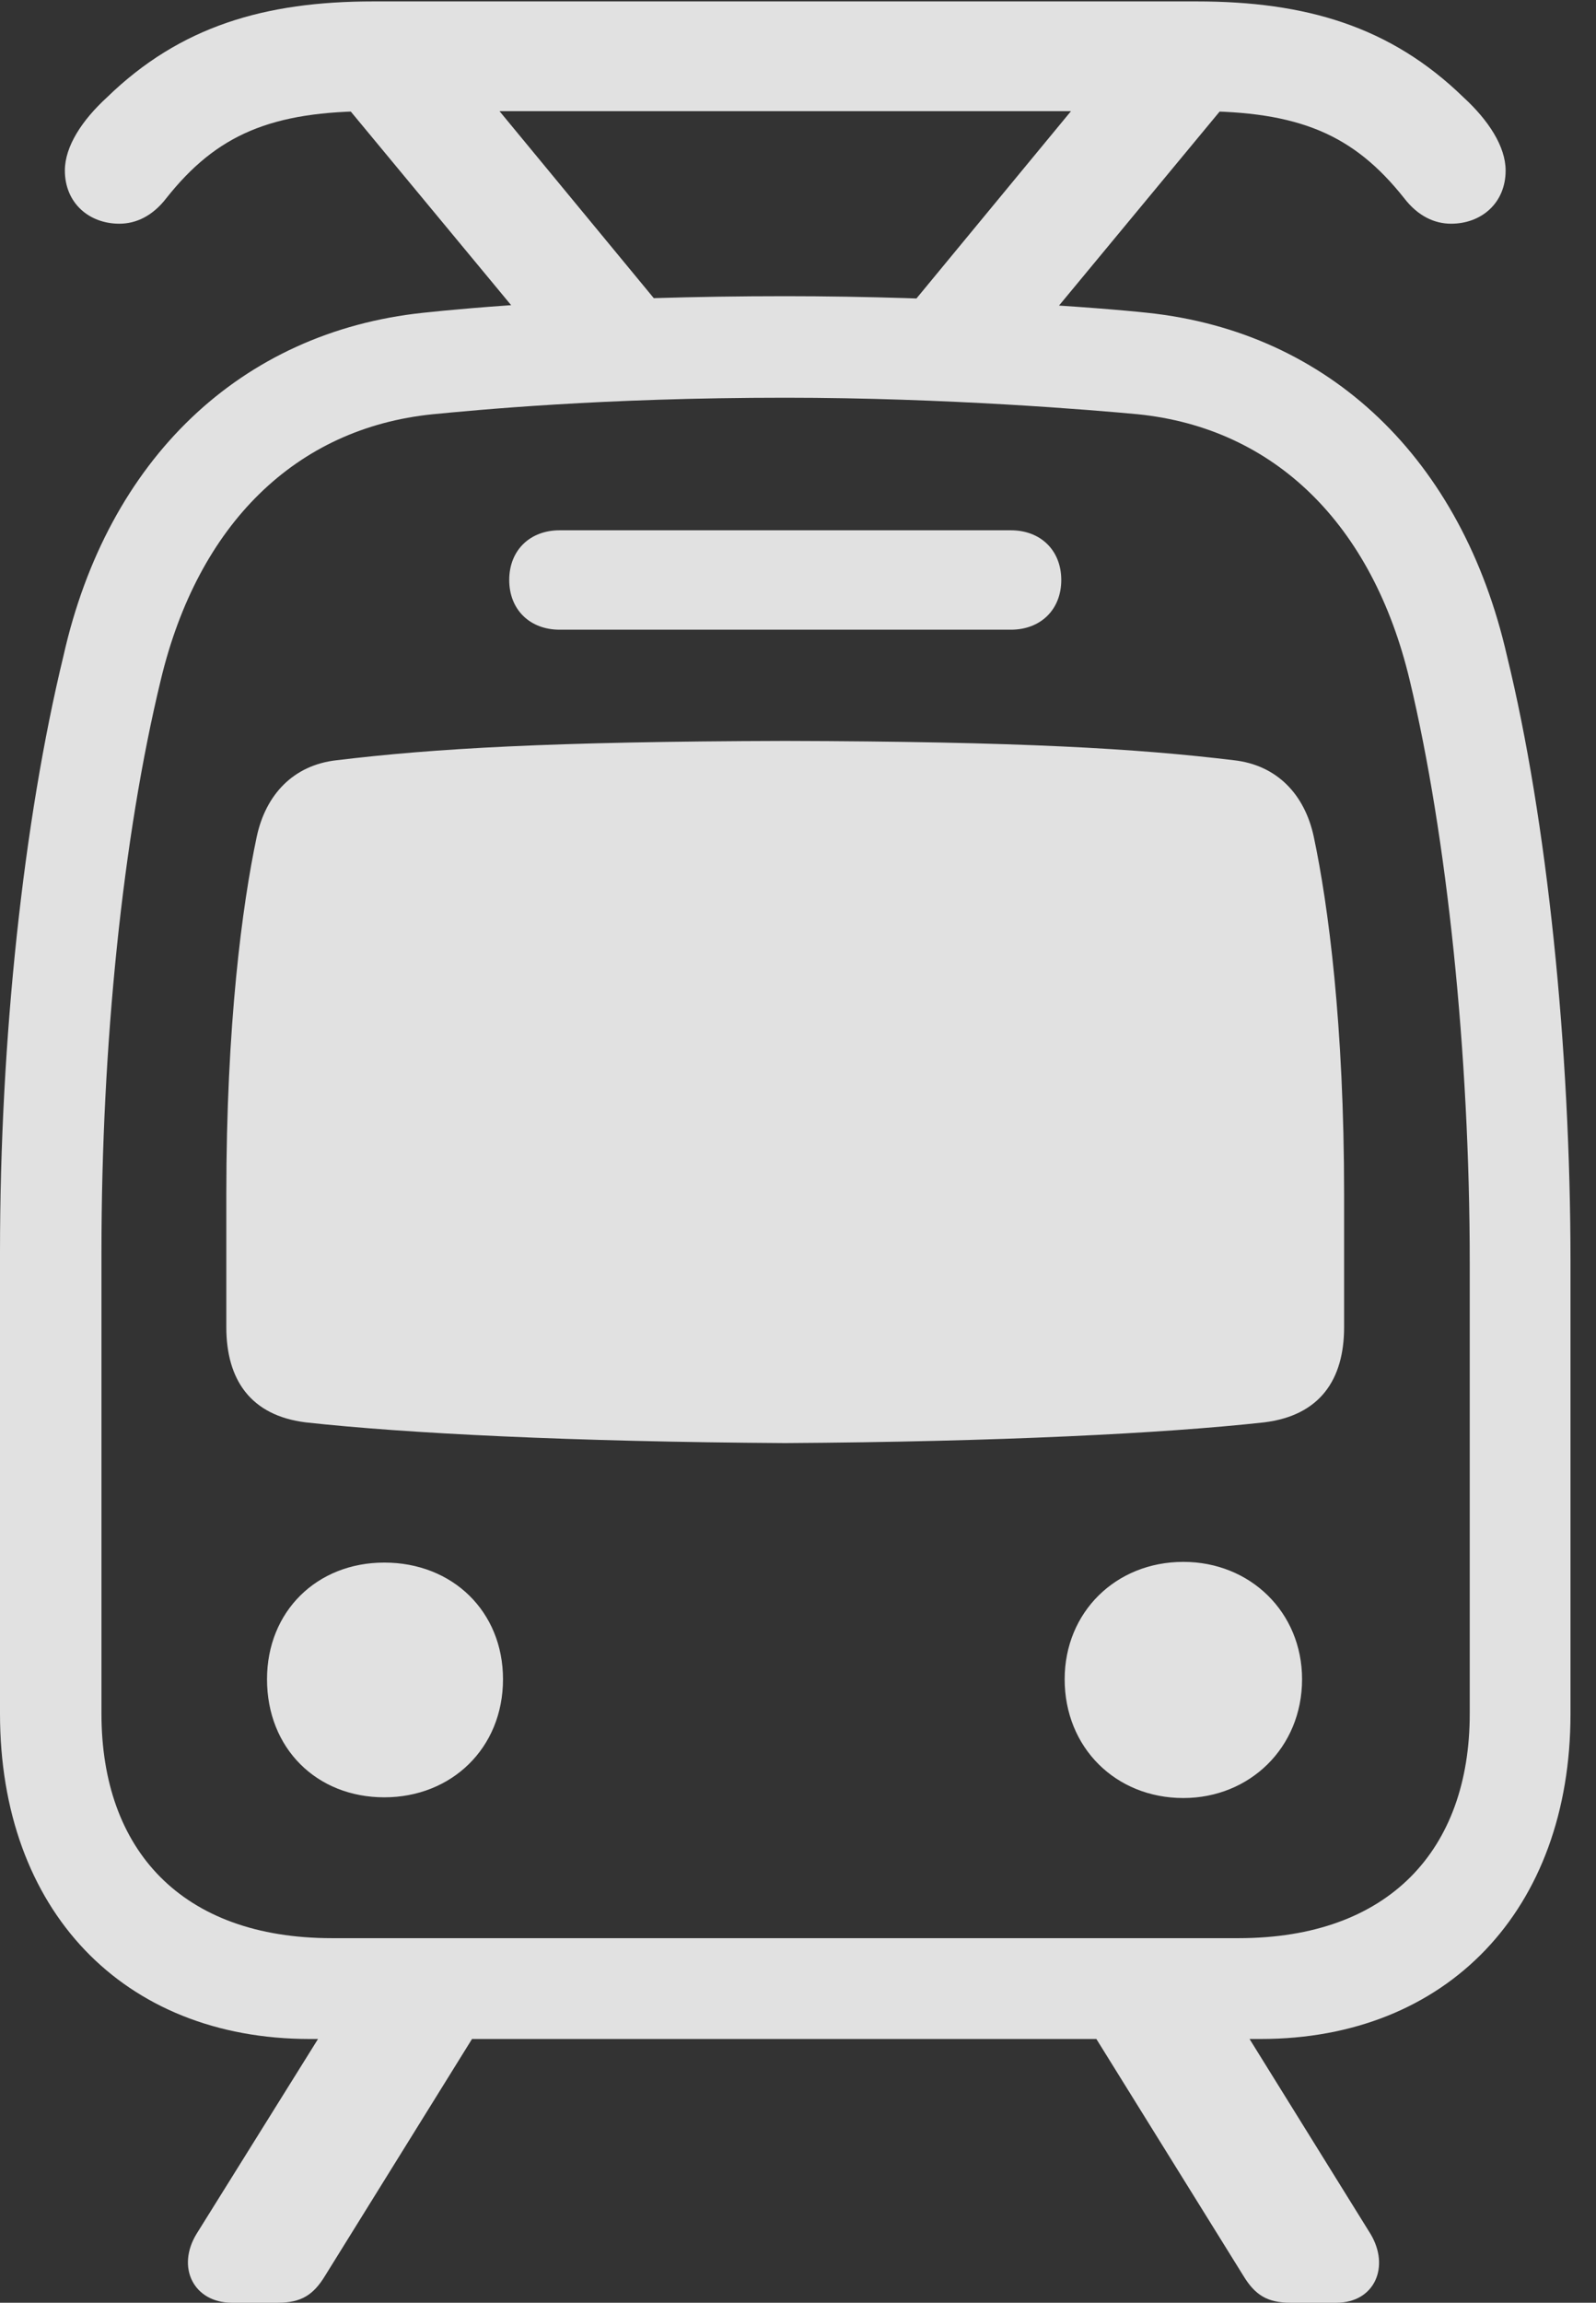 <?xml version="1.0" encoding="UTF-8"?>
<!--Generator: Apple Native CoreSVG 232.5-->
<!DOCTYPE svg
PUBLIC "-//W3C//DTD SVG 1.1//EN"
       "http://www.w3.org/Graphics/SVG/1.1/DTD/svg11.dtd">
<svg version="1.1" xmlns="http://www.w3.org/2000/svg" xmlns:xlink="http://www.w3.org/1999/xlink" width="22.588" height="32.568">
 <rect width="100%" height="100%" fill="#333333" stroke="none"/>
 <g>
  <rect height="32.568" opacity="0" width="22.588" x="0" y="0"/>
  <path d="M4.385 28.838L17.842 28.838C20.479 28.838 22.227 27.012 22.227 24.238L22.227 17.852C22.227 14.824 21.895 11.592 21.328 9.277C20.693 6.494 18.818 4.697 16.24 4.424C15.605 4.355 13.447 4.189 11.113 4.189C8.467 4.189 6.621 4.355 5.986 4.424C3.408 4.697 1.523 6.494 0.898 9.277C0.332 11.611 0 14.697 0 17.705L0 24.238C0 27.012 1.738 28.838 4.385 28.838ZM4.697 27.412C2.568 27.412 1.436 26.162 1.436 24.238L1.436 17.705C1.436 14.775 1.738 11.836 2.275 9.619C2.803 7.412 4.189 6.055 6.123 5.859C6.729 5.801 8.516 5.625 11.113 5.625C13.398 5.625 15.488 5.801 16.104 5.859C18.037 6.055 19.424 7.412 19.951 9.619C20.479 11.826 20.801 14.912 20.801 17.852L20.801 24.238C20.801 26.162 19.658 27.412 17.529 27.412ZM11.113 20.41C14.131 20.391 16.475 20.273 17.891 20.117C18.682 20.02 19.023 19.512 19.023 18.77L19.023 16.895C19.023 14.492 18.799 12.803 18.594 11.836C18.467 11.24 18.076 10.82 17.461 10.752C16.084 10.586 14.443 10.488 11.113 10.479C7.783 10.488 6.143 10.586 4.766 10.752C4.15 10.82 3.76 11.24 3.633 11.836C3.428 12.803 3.203 14.492 3.203 16.895L3.203 18.77C3.203 19.512 3.545 20.02 4.326 20.117C5.742 20.273 8.086 20.391 11.113 20.41ZM5.439 25.42C6.387 25.42 7.119 24.727 7.119 23.75C7.119 22.793 6.406 22.1 5.439 22.1C4.482 22.1 3.779 22.793 3.779 23.75C3.779 24.727 4.482 25.42 5.439 25.42ZM16.748 25.43C17.686 25.43 18.428 24.717 18.428 23.75C18.428 22.803 17.695 22.09 16.748 22.09C15.791 22.09 15.068 22.803 15.068 23.75C15.068 24.717 15.791 25.43 16.748 25.43ZM7.92 8.906L14.307 8.906C14.727 8.906 15.02 8.623 15.02 8.203C15.02 7.783 14.727 7.5 14.307 7.5L7.92 7.5C7.5 7.5 7.207 7.783 7.207 8.203C7.207 8.623 7.5 8.906 7.92 8.906ZM0.918 2.412C0.918 2.871 1.26 3.164 1.689 3.164C1.924 3.164 2.158 3.057 2.354 2.803C3.066 1.904 3.838 1.572 5.283 1.572L16.934 1.572C18.389 1.572 19.16 1.904 19.873 2.803C20.068 3.057 20.303 3.164 20.537 3.164C20.967 3.164 21.309 2.871 21.309 2.412C21.309 2.07 21.064 1.699 20.713 1.377C19.678 0.371 18.477 0.02 16.934 0.02L5.283 0.02C3.75 0.02 2.549 0.371 1.514 1.377C1.162 1.699 0.918 2.07 0.918 2.412ZM9.561 4.59L6.924 1.396L4.814 1.396L7.461 4.59ZM12.666 4.59L14.766 4.59L17.412 1.396L15.303 1.396ZM4.824 28.32L2.783 31.592C2.49 32.07 2.744 32.568 3.281 32.568L3.936 32.568C4.258 32.568 4.434 32.461 4.6 32.188L7.002 28.32ZM15.195 28.32L17.598 32.188C17.764 32.461 17.939 32.568 18.262 32.568L18.916 32.568C19.453 32.568 19.678 32.06 19.395 31.592L17.363 28.32Z" fill="#ffffff" fill-opacity="0.85"/>
 </g>
</svg>
